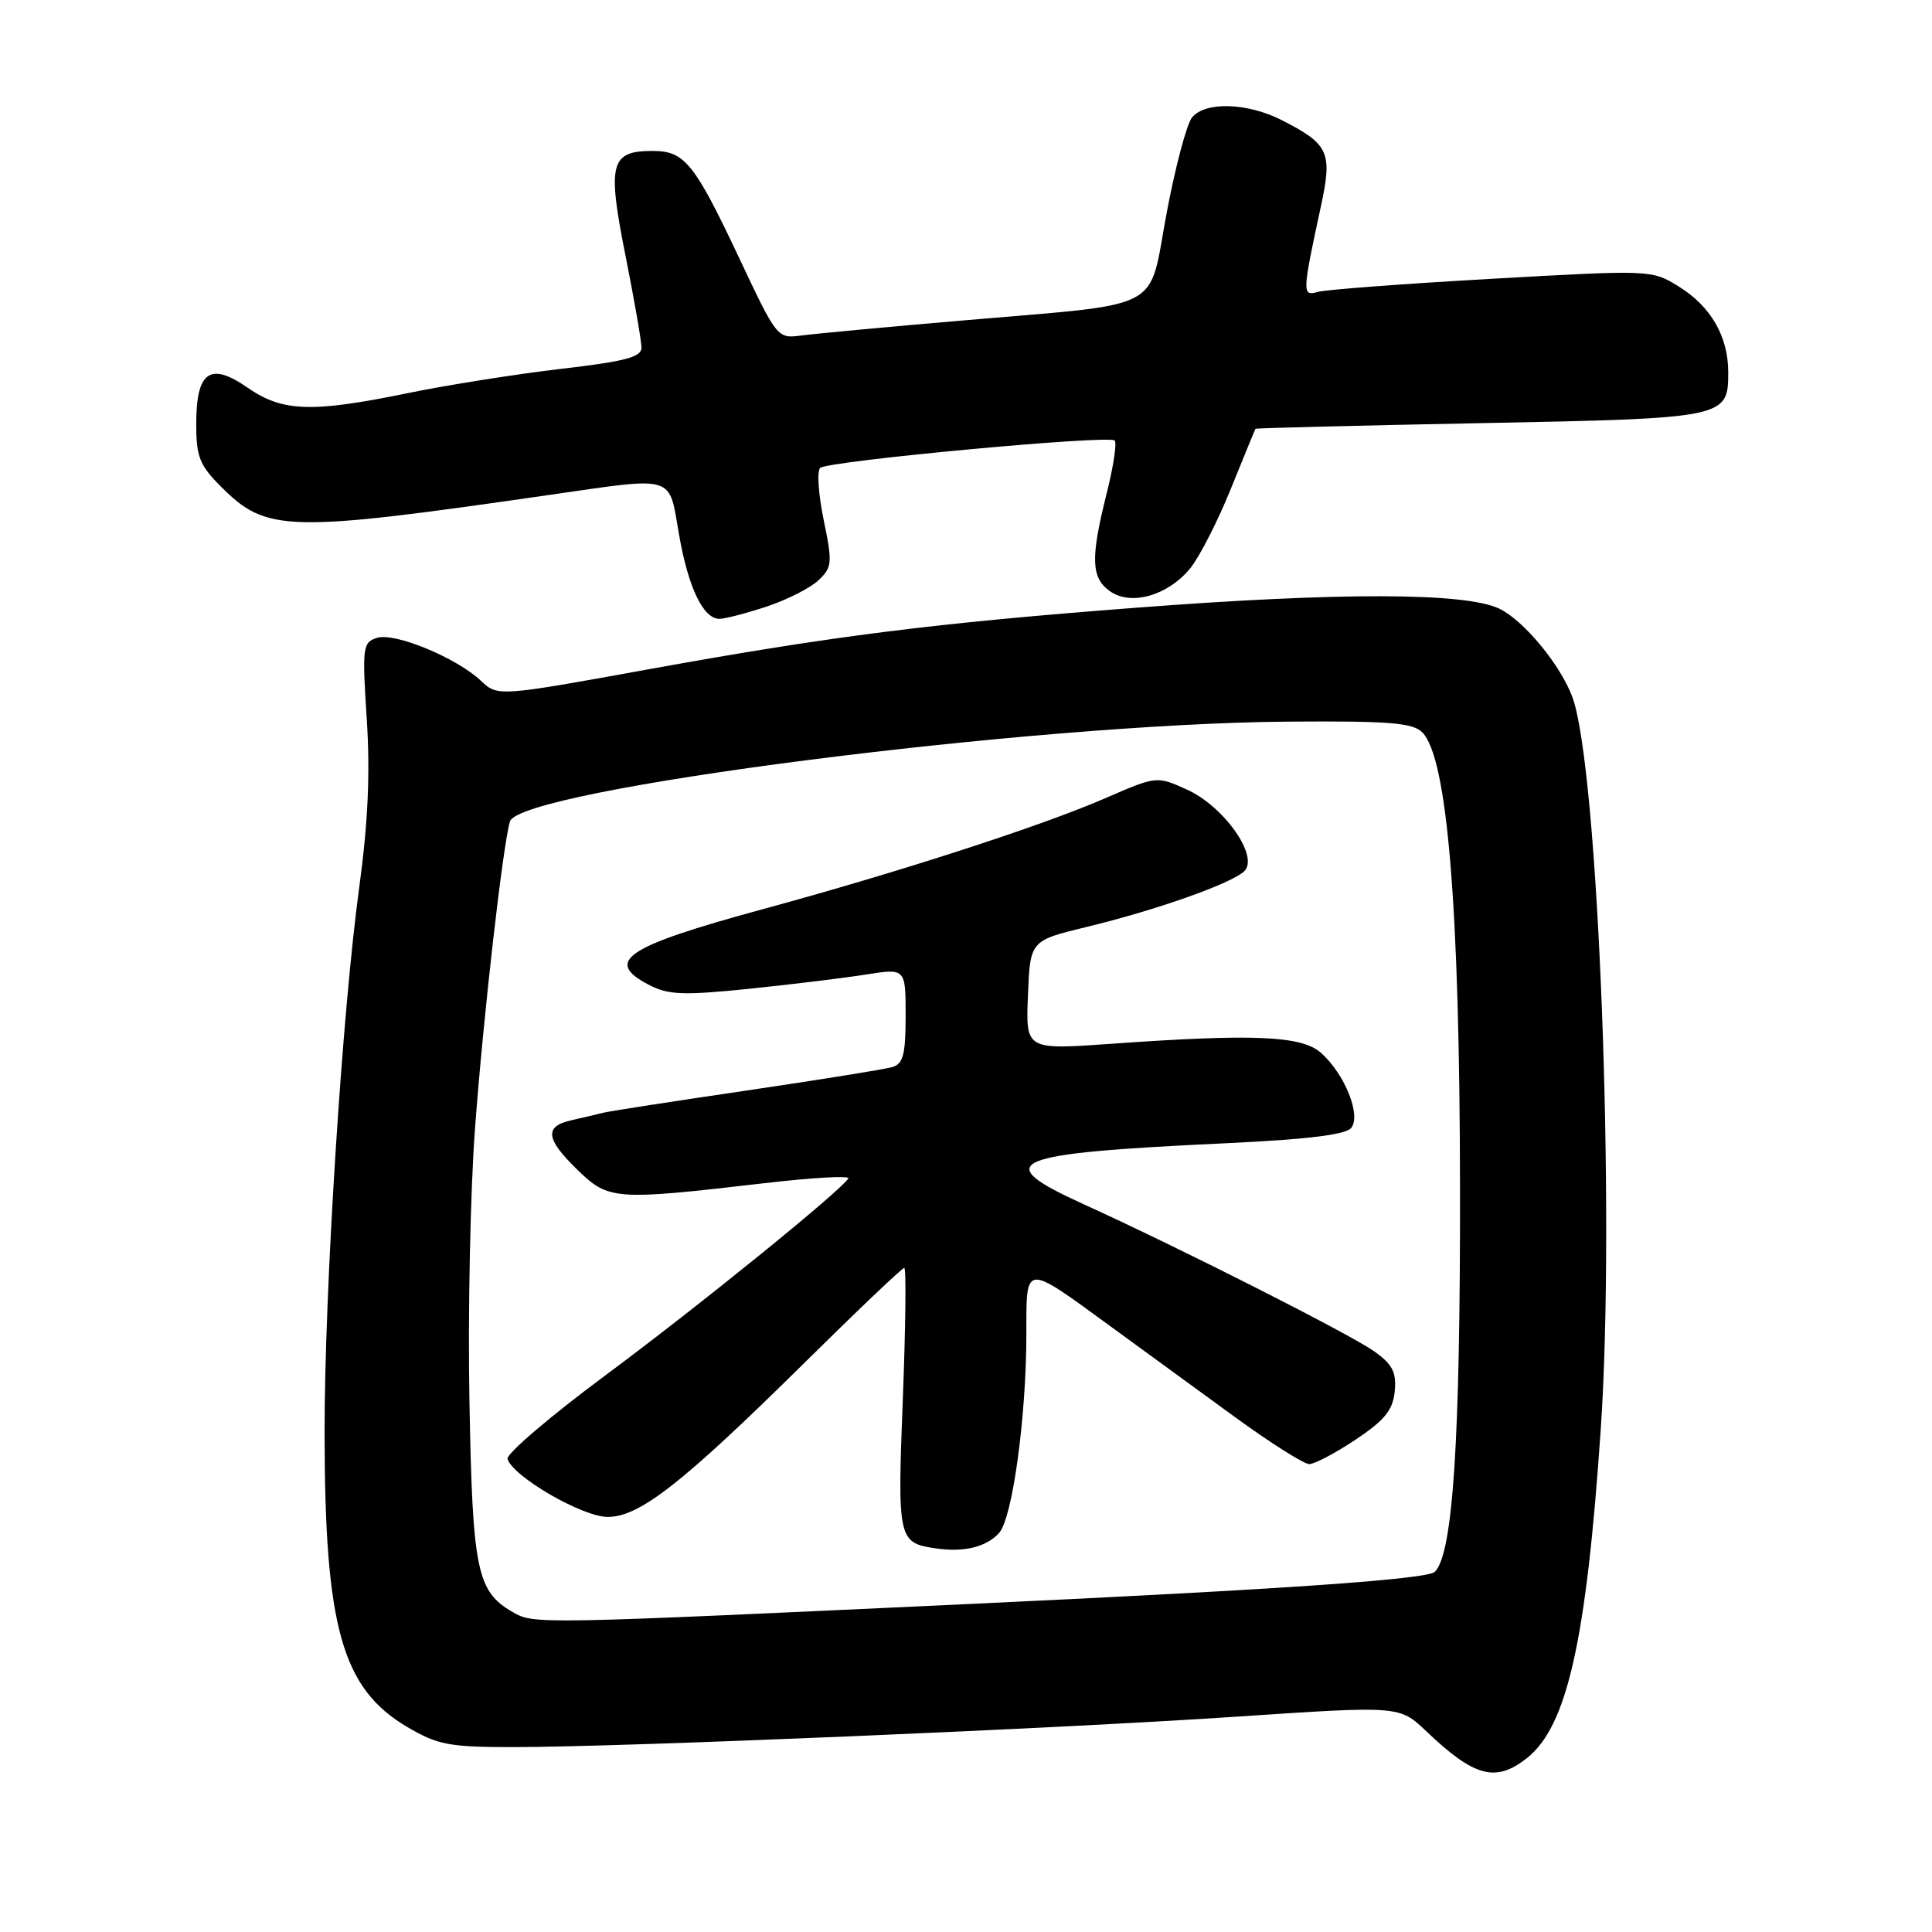 <?xml version="1.0" encoding="UTF-8" standalone="no"?>
<!DOCTYPE svg PUBLIC "-//W3C//DTD SVG 1.1//EN" "http://www.w3.org/Graphics/SVG/1.1/DTD/svg11.dtd" >
<svg xmlns="http://www.w3.org/2000/svg" xmlns:xlink="http://www.w3.org/1999/xlink" version="1.1" viewBox="0 0 256 256">
 <g >
 <path fill="currentColor"
d=" M 202.30 232.98 C 207.64 228.78 210.19 217.48 212.10 189.50 C 214.07 160.71 211.80 101.83 208.36 92.40 C 206.80 88.13 201.88 82.17 198.64 80.64 C 194.15 78.50 177.53 78.46 150.50 80.53 C 123.70 82.58 110.33 84.27 86.23 88.63 C 65.96 92.31 65.96 92.31 63.72 90.20 C 60.46 87.14 52.30 83.77 49.95 84.52 C 48.06 85.12 47.98 85.73 48.60 95.33 C 49.06 102.47 48.76 109.07 47.61 117.50 C 45.34 134.12 43.00 170.92 43.01 189.77 C 43.02 215.61 45.30 223.74 53.99 228.85 C 58.01 231.21 59.52 231.50 68.00 231.50 C 82.39 231.50 139.74 229.08 163.97 227.46 C 185.43 226.02 185.43 226.02 188.97 229.38 C 195.36 235.47 198.17 236.22 202.30 232.98 Z  M 101.57 80.38 C 104.28 79.48 107.38 77.91 108.45 76.89 C 110.27 75.17 110.32 74.61 109.14 68.89 C 108.44 65.50 108.23 62.40 108.68 62.00 C 109.71 61.08 146.95 57.61 147.70 58.37 C 148.01 58.68 147.53 61.85 146.63 65.42 C 144.48 73.99 144.57 76.58 147.09 78.35 C 149.90 80.32 154.79 78.90 157.74 75.27 C 158.97 73.74 161.38 69.01 163.10 64.75 C 164.82 60.49 166.29 56.92 166.36 56.82 C 166.44 56.72 179.82 56.39 196.10 56.07 C 228.73 55.44 229.00 55.39 229.00 49.33 C 229.00 44.59 226.70 40.60 222.45 37.97 C 218.86 35.75 218.82 35.75 197.68 36.94 C 186.03 37.60 175.65 38.38 174.62 38.68 C 172.52 39.28 172.54 38.85 175.03 27.32 C 176.58 20.18 176.09 19.11 169.86 15.93 C 165.30 13.60 159.72 13.43 157.96 15.55 C 157.25 16.41 155.73 22.13 154.58 28.26 C 152.10 41.49 154.70 40.12 127.50 42.47 C 117.60 43.32 108.03 44.21 106.24 44.45 C 102.99 44.88 102.98 44.86 97.97 34.24 C 92.00 21.58 90.72 20.00 86.47 20.00 C 80.88 20.00 80.45 21.64 82.86 33.77 C 84.04 39.67 85.00 45.21 85.00 46.07 C 85.00 47.32 82.83 47.89 74.30 48.88 C 68.42 49.57 59.37 51.00 54.19 52.06 C 41.32 54.71 37.45 54.59 32.81 51.37 C 27.82 47.91 26.00 49.21 26.00 56.22 C 26.00 60.52 26.45 61.65 29.30 64.50 C 35.34 70.54 37.98 70.61 73.00 65.55 C 89.60 63.16 88.60 62.85 89.96 70.75 C 91.19 77.85 93.17 82.00 95.34 82.00 C 96.06 82.00 98.86 81.27 101.57 80.38 Z  M 67.94 213.61 C 63.17 210.87 62.61 208.10 62.20 185.54 C 61.99 174.01 62.32 157.81 62.94 149.54 C 64.05 134.60 66.63 112.01 67.57 108.85 C 68.86 104.59 136.84 95.86 170.71 95.62 C 184.05 95.52 187.18 95.77 188.45 97.03 C 191.78 100.34 193.42 120.08 193.46 157.50 C 193.50 190.93 192.52 205.88 190.13 208.27 C 189.13 209.27 169.89 210.60 129.00 212.51 C 70.69 215.23 70.77 215.23 67.94 213.61 Z  M 132.38 203.13 C 134.16 201.16 136.00 187.74 136.00 176.67 C 136.00 167.32 135.65 167.35 147.22 175.80 C 151.51 178.93 158.89 184.31 163.61 187.75 C 168.33 191.19 172.78 194.00 173.48 194.00 C 174.19 194.00 176.96 192.54 179.64 190.75 C 183.50 188.17 184.56 186.85 184.81 184.36 C 185.05 181.82 184.53 180.80 182.09 179.06 C 178.86 176.77 156.62 165.50 143.66 159.60 C 131.05 153.86 133.40 152.85 162.53 151.48 C 173.16 150.98 178.29 150.36 179.03 149.47 C 180.40 147.82 178.20 142.32 175.05 139.52 C 172.49 137.23 166.12 136.96 147.21 138.31 C 135.91 139.11 135.91 139.11 136.21 131.88 C 136.50 124.64 136.50 124.64 144.00 122.82 C 153.18 120.60 163.04 117.12 164.84 115.47 C 166.92 113.57 162.23 106.86 157.25 104.61 C 153.26 102.81 153.26 102.81 146.38 105.80 C 137.95 109.46 119.04 115.59 101.00 120.49 C 82.86 125.43 79.95 127.37 86.01 130.51 C 88.58 131.84 90.53 131.91 99.26 131.02 C 104.89 130.44 111.86 129.59 114.75 129.13 C 120.00 128.30 120.00 128.30 120.00 134.58 C 120.00 139.70 119.68 140.96 118.25 141.39 C 117.29 141.68 108.62 143.07 99.00 144.49 C 89.38 145.90 80.83 147.23 80.00 147.43 C 79.17 147.64 77.26 148.09 75.75 148.43 C 72.08 149.24 72.28 150.91 76.56 155.05 C 80.65 159.02 81.49 159.08 101.18 156.79 C 107.60 156.04 112.65 155.75 112.41 156.15 C 111.37 157.83 92.51 173.12 80.19 182.26 C 72.87 187.69 67.05 192.67 67.25 193.32 C 67.99 195.68 77.18 201.00 80.52 201.00 C 84.76 201.00 90.43 196.55 106.84 180.34 C 113.71 173.55 119.55 168.00 119.82 168.00 C 120.09 168.00 120.00 175.81 119.63 185.36 C 118.90 204.02 119.00 204.44 124.00 205.17 C 127.72 205.72 130.70 204.99 132.38 203.13 Z "/>
</g>
</svg>